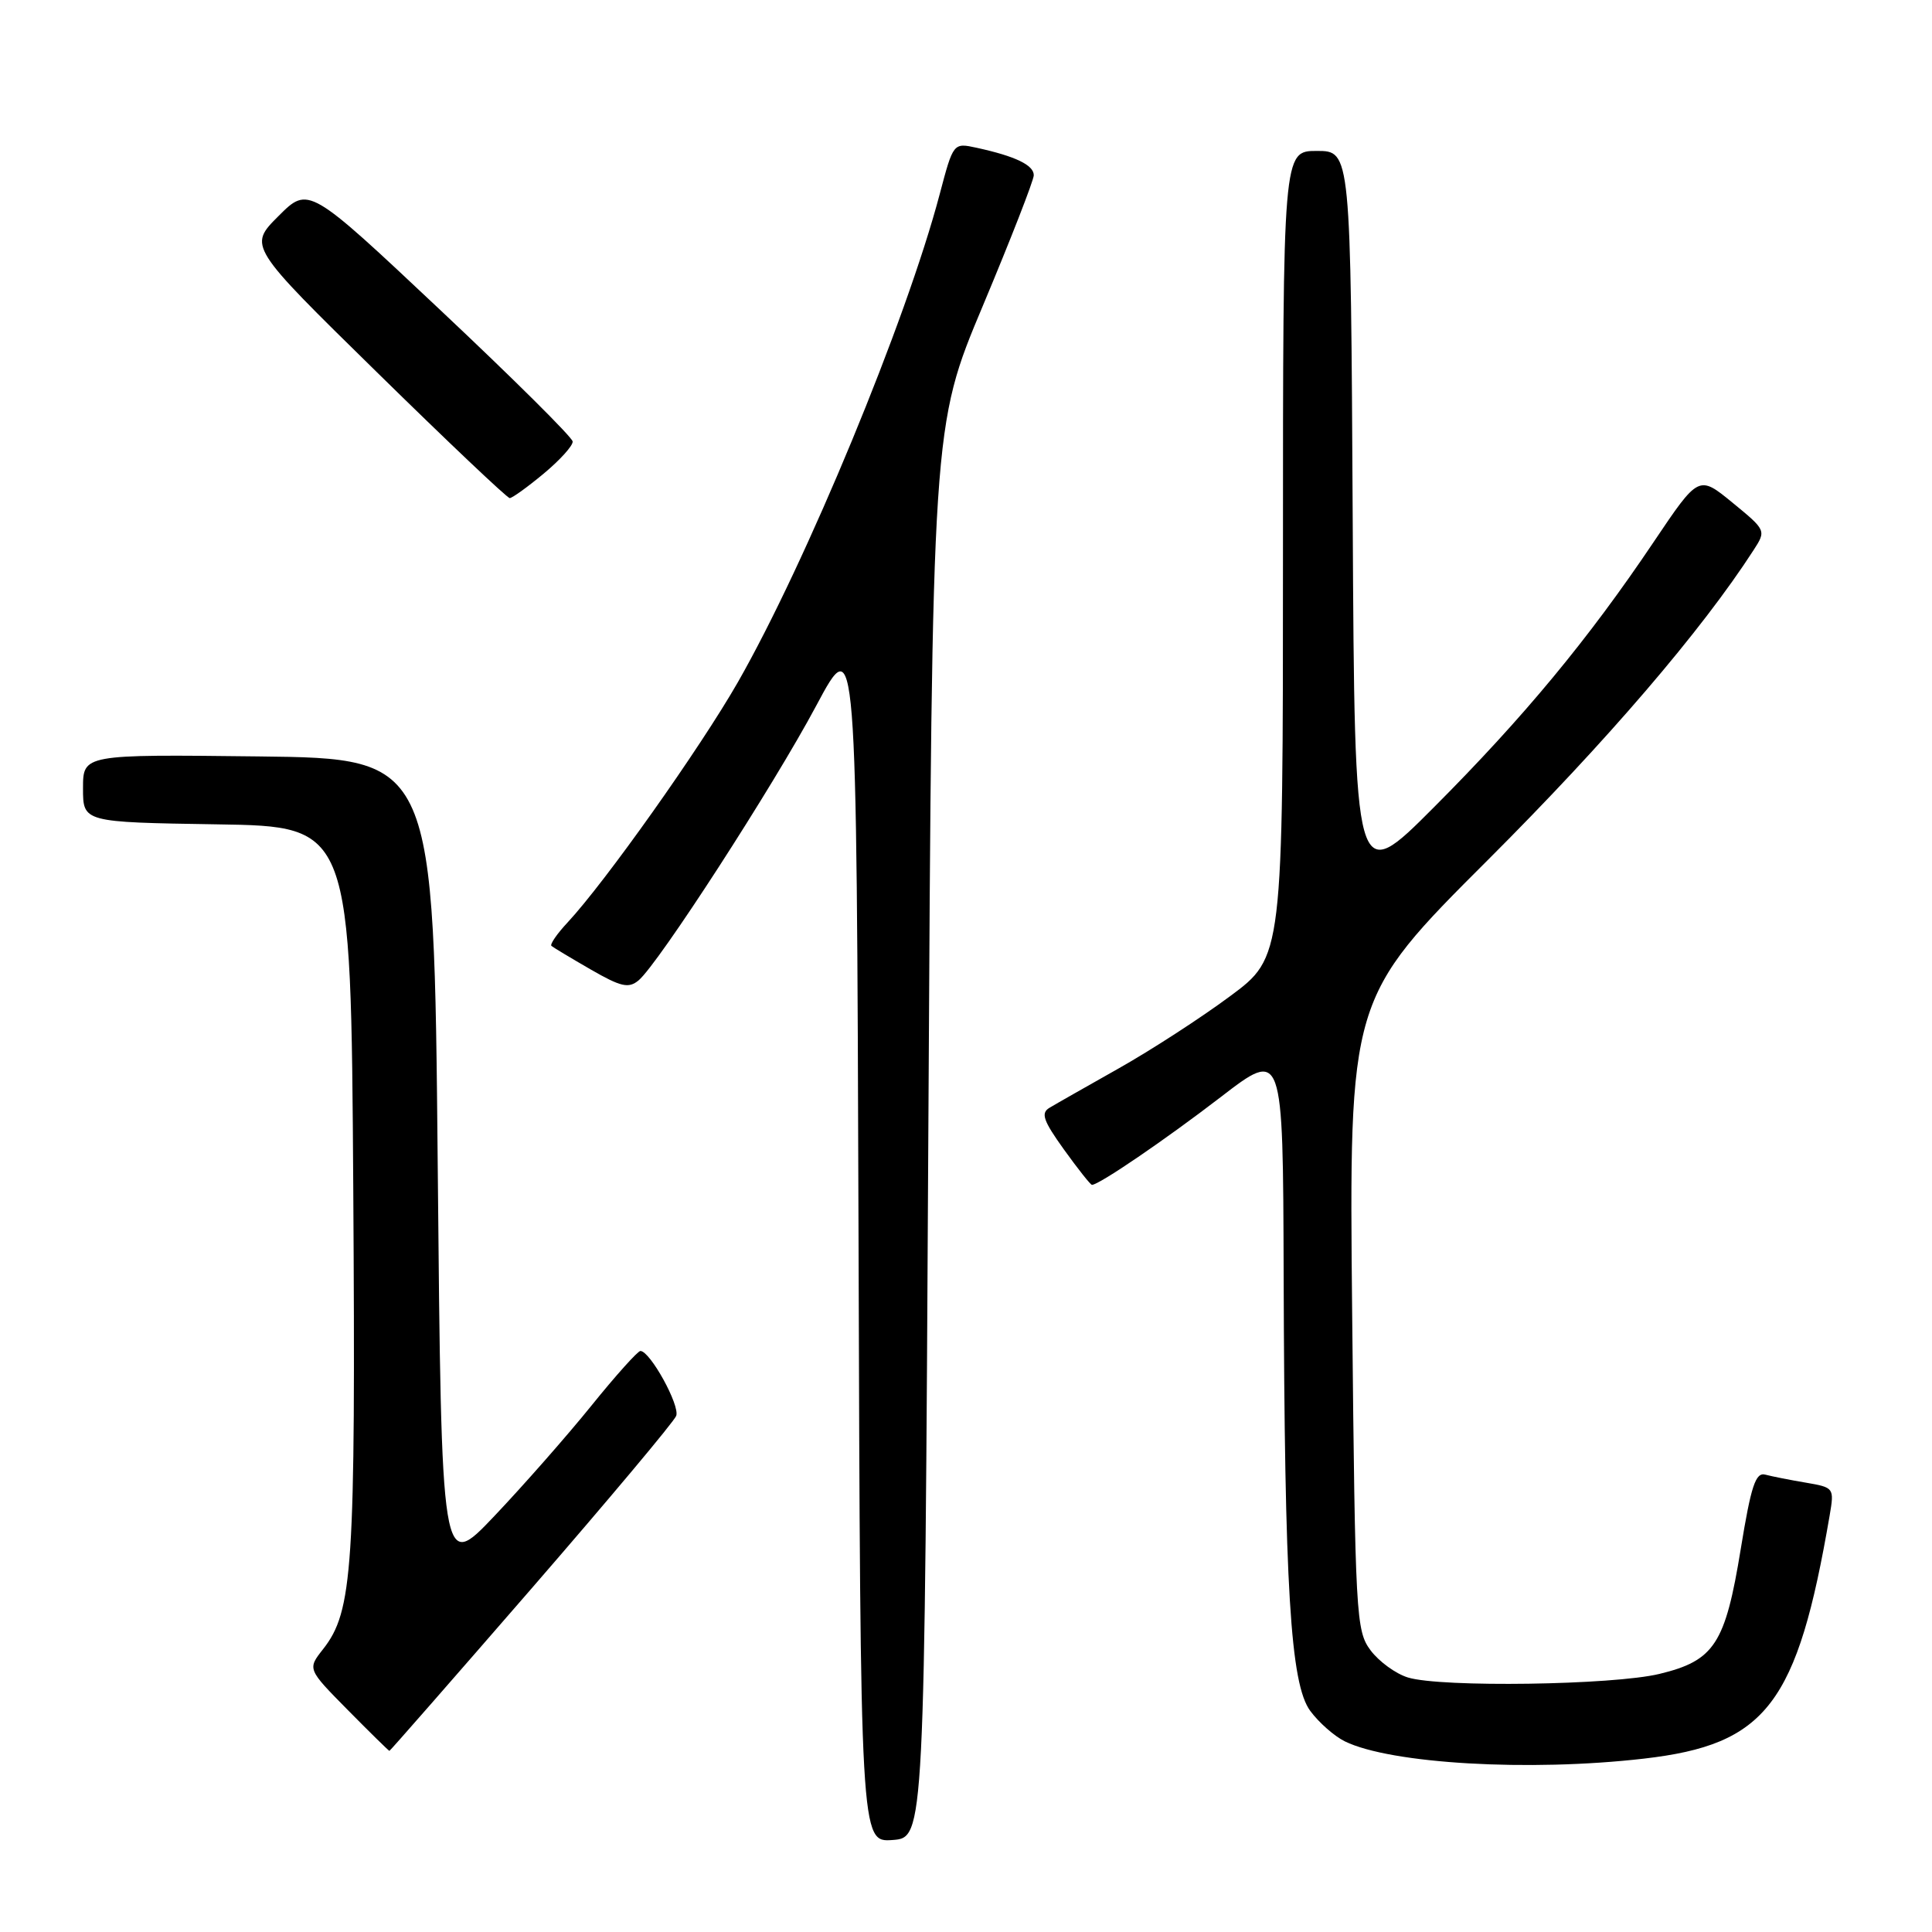 <?xml version="1.0" encoding="UTF-8" standalone="no"?>
<!DOCTYPE svg PUBLIC "-//W3C//DTD SVG 1.1//EN" "http://www.w3.org/Graphics/SVG/1.1/DTD/svg11.dtd" >
<svg xmlns="http://www.w3.org/2000/svg" xmlns:xlink="http://www.w3.org/1999/xlink" version="1.1" viewBox="0 0 256 256">
 <g >
 <path fill="currentColor"
d=" M 123.01 150.00 C 123.52 56.50 123.52 56.50 130.24 40.50 C 133.93 31.70 136.96 23.93 136.98 23.23 C 137.00 21.88 134.54 20.70 129.41 19.58 C 126.32 18.91 126.32 18.91 124.52 25.71 C 120.10 42.46 106.83 74.53 97.78 90.38 C 92.78 99.12 80.20 116.87 75.20 122.24 C 73.79 123.75 72.84 125.14 73.07 125.34 C 73.31 125.54 75.65 126.95 78.27 128.46 C 82.28 130.77 83.29 131.00 84.61 129.91 C 87.22 127.74 102.47 104.17 108.16 93.50 C 113.50 83.50 113.50 83.50 113.76 163.81 C 114.01 244.11 114.01 244.11 118.26 243.81 C 122.50 243.50 122.50 243.50 123.01 150.00 Z  M 217.80 233.03 C 234.08 231.16 238.15 225.83 242.44 200.80 C 243.06 197.15 243.02 197.10 239.29 196.46 C 237.20 196.11 234.79 195.63 233.92 195.40 C 232.63 195.05 232.03 196.84 230.66 205.24 C 228.61 217.83 227.17 220.04 219.89 221.80 C 213.73 223.29 190.96 223.62 186.57 222.28 C 184.95 221.79 182.73 220.17 181.61 218.68 C 179.68 216.09 179.57 214.22 179.17 174.15 C 178.75 132.32 178.75 132.32 197.19 113.91 C 212.91 98.21 225.46 83.58 232.36 72.89 C 234.04 70.29 234.02 70.26 229.57 66.61 C 225.09 62.94 225.09 62.94 219.13 71.80 C 210.46 84.71 201.89 95.05 190.00 106.97 C 179.50 117.50 179.50 117.50 179.24 68.75 C 178.98 20.00 178.98 20.00 174.49 20.00 C 170.00 20.00 170.00 20.00 170.00 73.41 C 170.00 126.81 170.00 126.81 162.98 132.01 C 159.13 134.87 152.49 139.17 148.23 141.57 C 143.98 143.97 139.85 146.31 139.06 146.79 C 137.88 147.49 138.24 148.50 140.98 152.32 C 142.83 154.89 144.50 157.00 144.69 157.00 C 145.63 157.00 154.37 151.04 161.75 145.37 C 170.00 139.02 170.00 139.02 170.09 168.76 C 170.21 210.40 170.98 223.16 173.62 226.71 C 174.75 228.24 176.81 230.06 178.20 230.74 C 184.26 233.71 202.61 234.78 217.80 233.03 Z  M 70.41 210.51 C 80.66 198.69 89.30 188.39 89.60 187.61 C 90.12 186.24 86.16 179.04 84.86 179.01 C 84.51 179.01 81.59 182.26 78.37 186.25 C 75.15 190.24 69.36 196.82 65.51 200.88 C 58.50 208.26 58.50 208.26 58.00 154.38 C 57.50 100.50 57.50 100.50 34.25 100.23 C 11.00 99.96 11.00 99.96 11.00 104.46 C 11.00 108.95 11.00 108.95 28.75 109.23 C 46.50 109.50 46.50 109.50 46.81 157.50 C 47.13 207.90 46.76 213.49 42.81 218.52 C 40.73 221.16 40.73 221.16 46.08 226.58 C 49.02 229.56 51.51 232.00 51.60 232.00 C 51.69 232.00 60.15 222.33 70.41 210.51 Z  M 72.05 62.75 C 74.20 60.96 75.93 59.05 75.88 58.50 C 75.84 57.95 67.94 50.11 58.34 41.08 C 40.88 24.65 40.88 24.65 36.89 28.64 C 32.91 32.62 32.91 32.62 49.93 49.31 C 59.28 58.49 67.21 66.00 67.54 66.00 C 67.87 66.00 69.90 64.54 72.05 62.75 Z "/>
</g>
</svg>